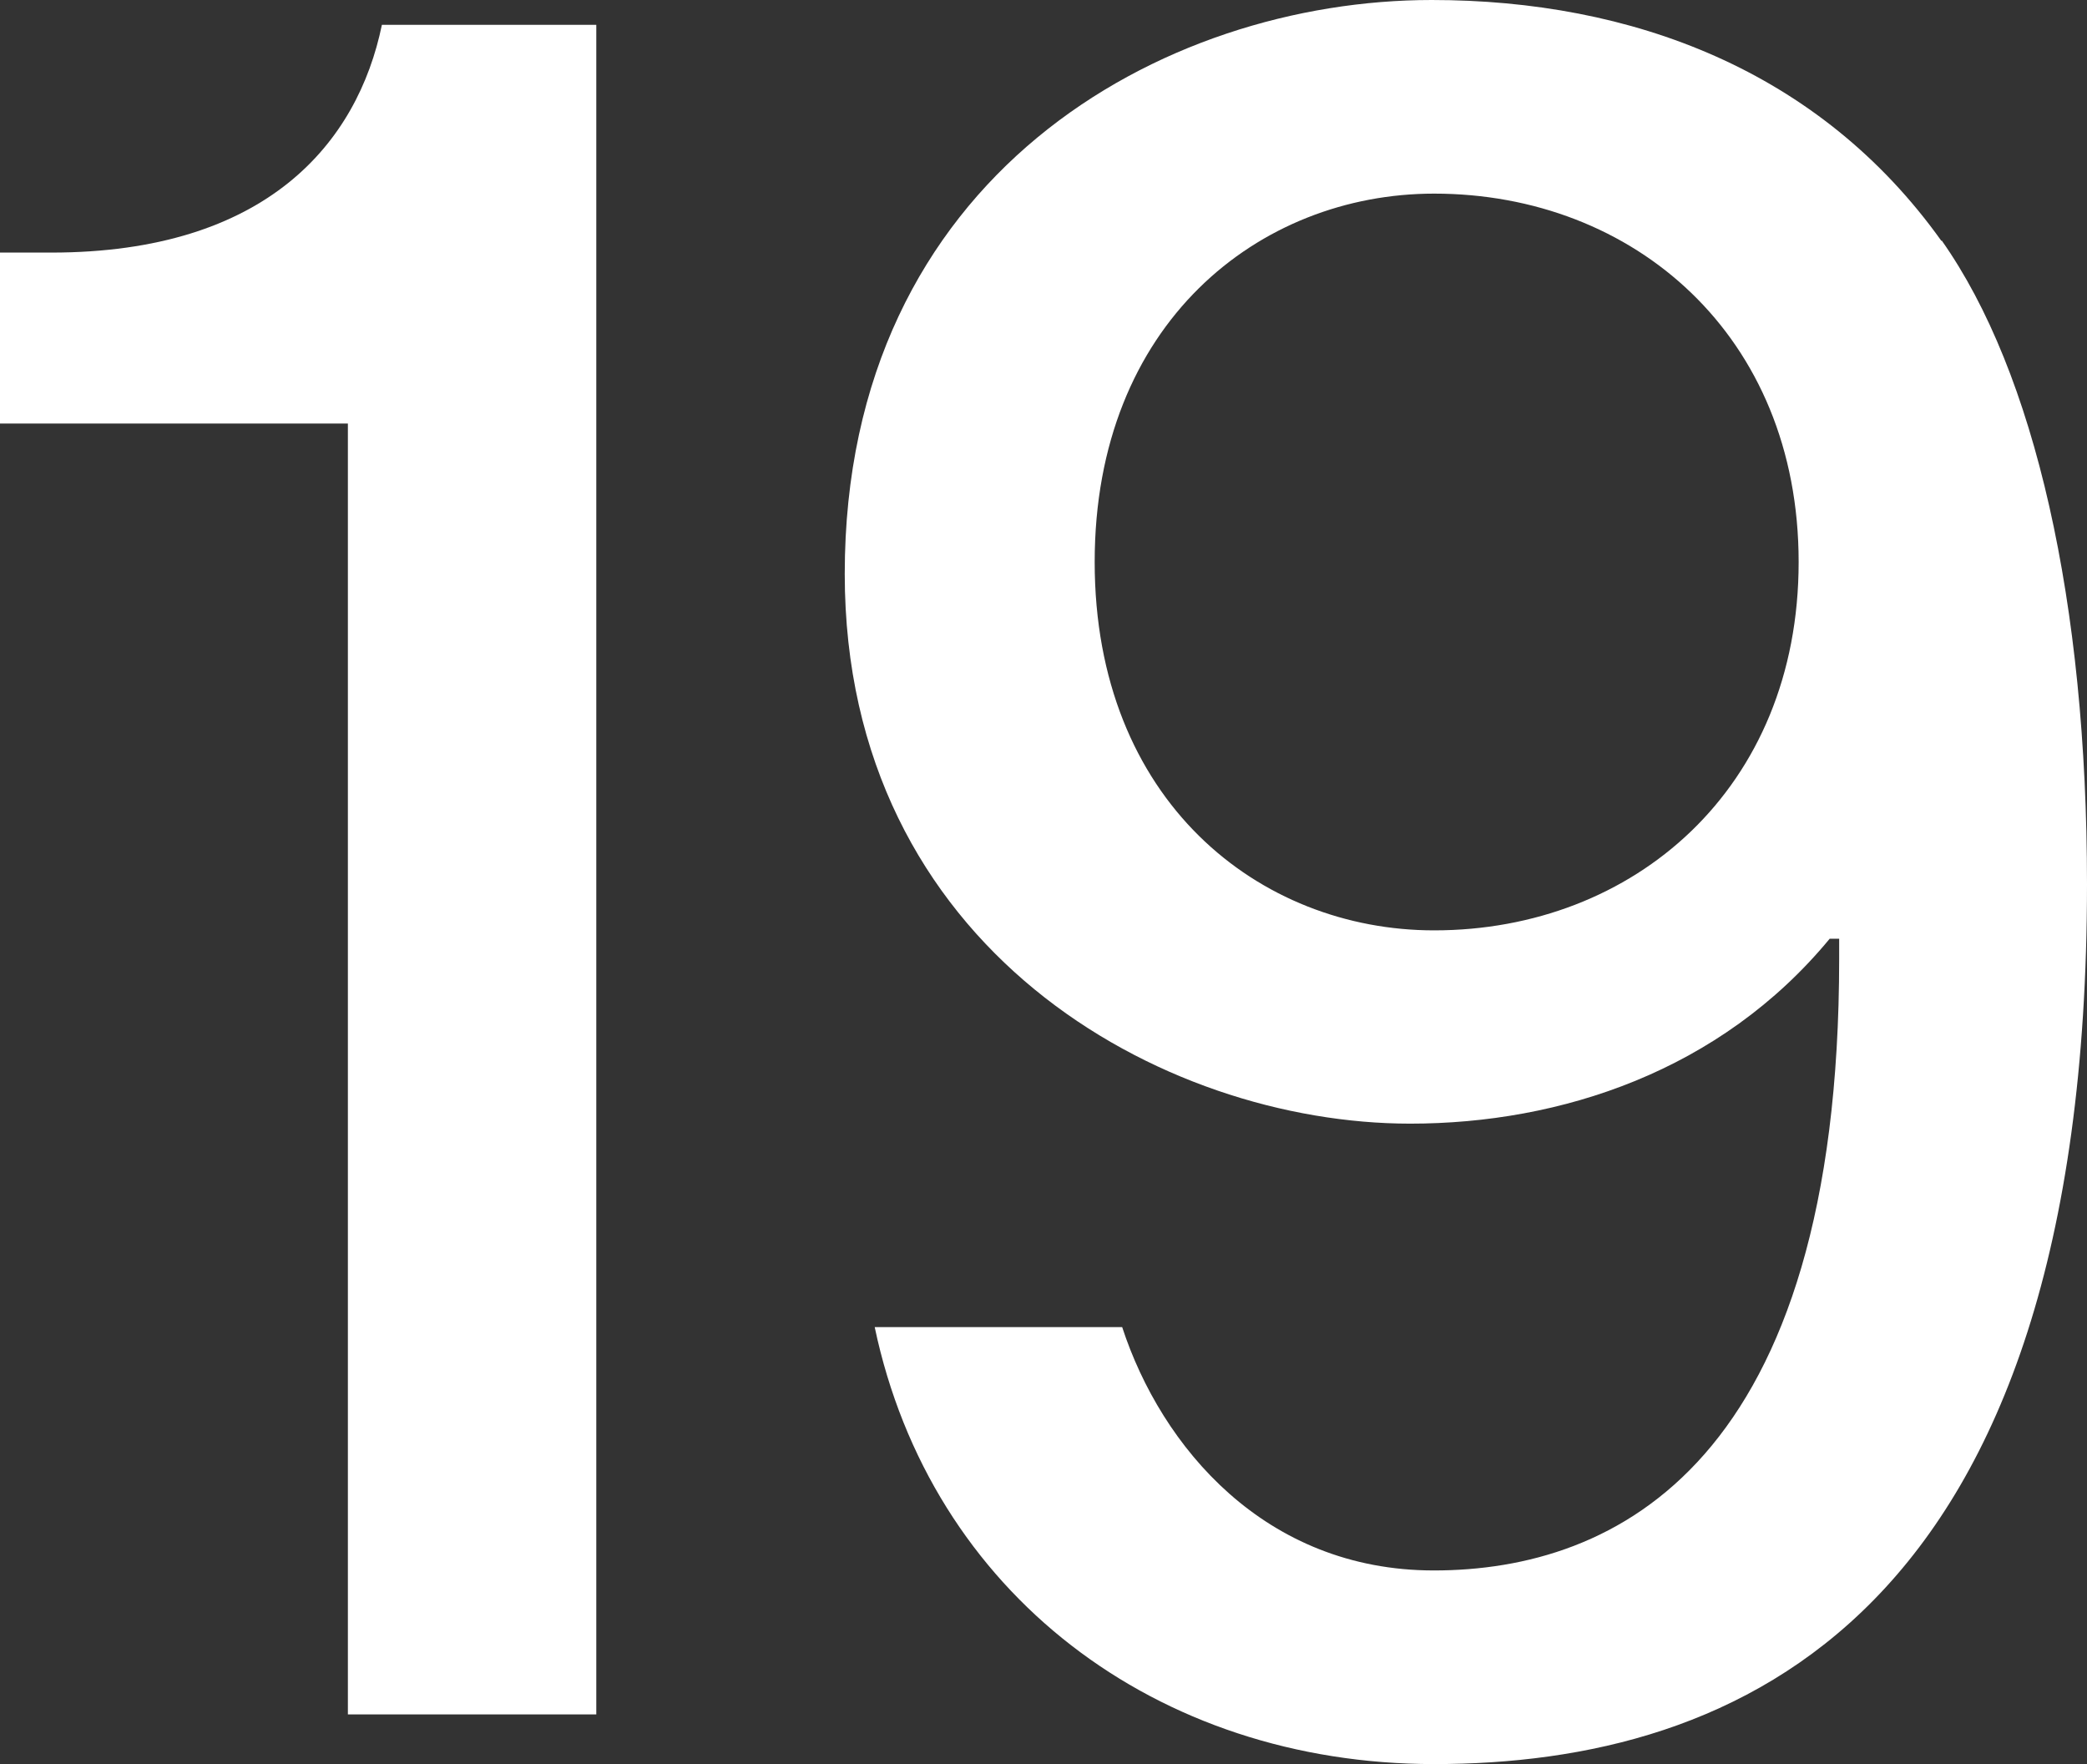 <svg width="84" height="71" viewBox="0 0 84 71" fill="none" xmlns="http://www.w3.org/2000/svg">
<rect x="0" y="0" width="84" height="71" fill="#333333" stroke="none"/>
<path d="M24 69H14.002V17.047H0V10.166H2.06C10.732 10.166 14.391 5.751 15.371 1H24V69Z" fill="white"/>
<path d="M78.14 9.696C73.231 2.819 65.669 0 57.624 0C46.798 0 34 7.061 34 23.098C34 38.178 46.77 45.224 56.758 45.224C62.817 45.224 69.244 43.11 73.642 37.783H74.025V38.586C74.025 58.908 65.03 63.207 57.709 63.207C50.913 63.207 46.741 58.232 45.166 53.412H35.206C37.462 64.123 46.543 71 57.723 71C69.882 71 84 65.18 84 35.585C84 24.254 81.9 14.995 78.154 9.682L78.14 9.696ZM57.723 37.445C50.686 37.445 44.06 32.23 44.06 22.619C44.06 13.008 50.686 7.793 57.723 7.793C65.754 7.793 72.394 13.501 72.394 22.619C72.394 31.737 65.754 37.445 57.723 37.445Z" fill="white"/>
</svg>
